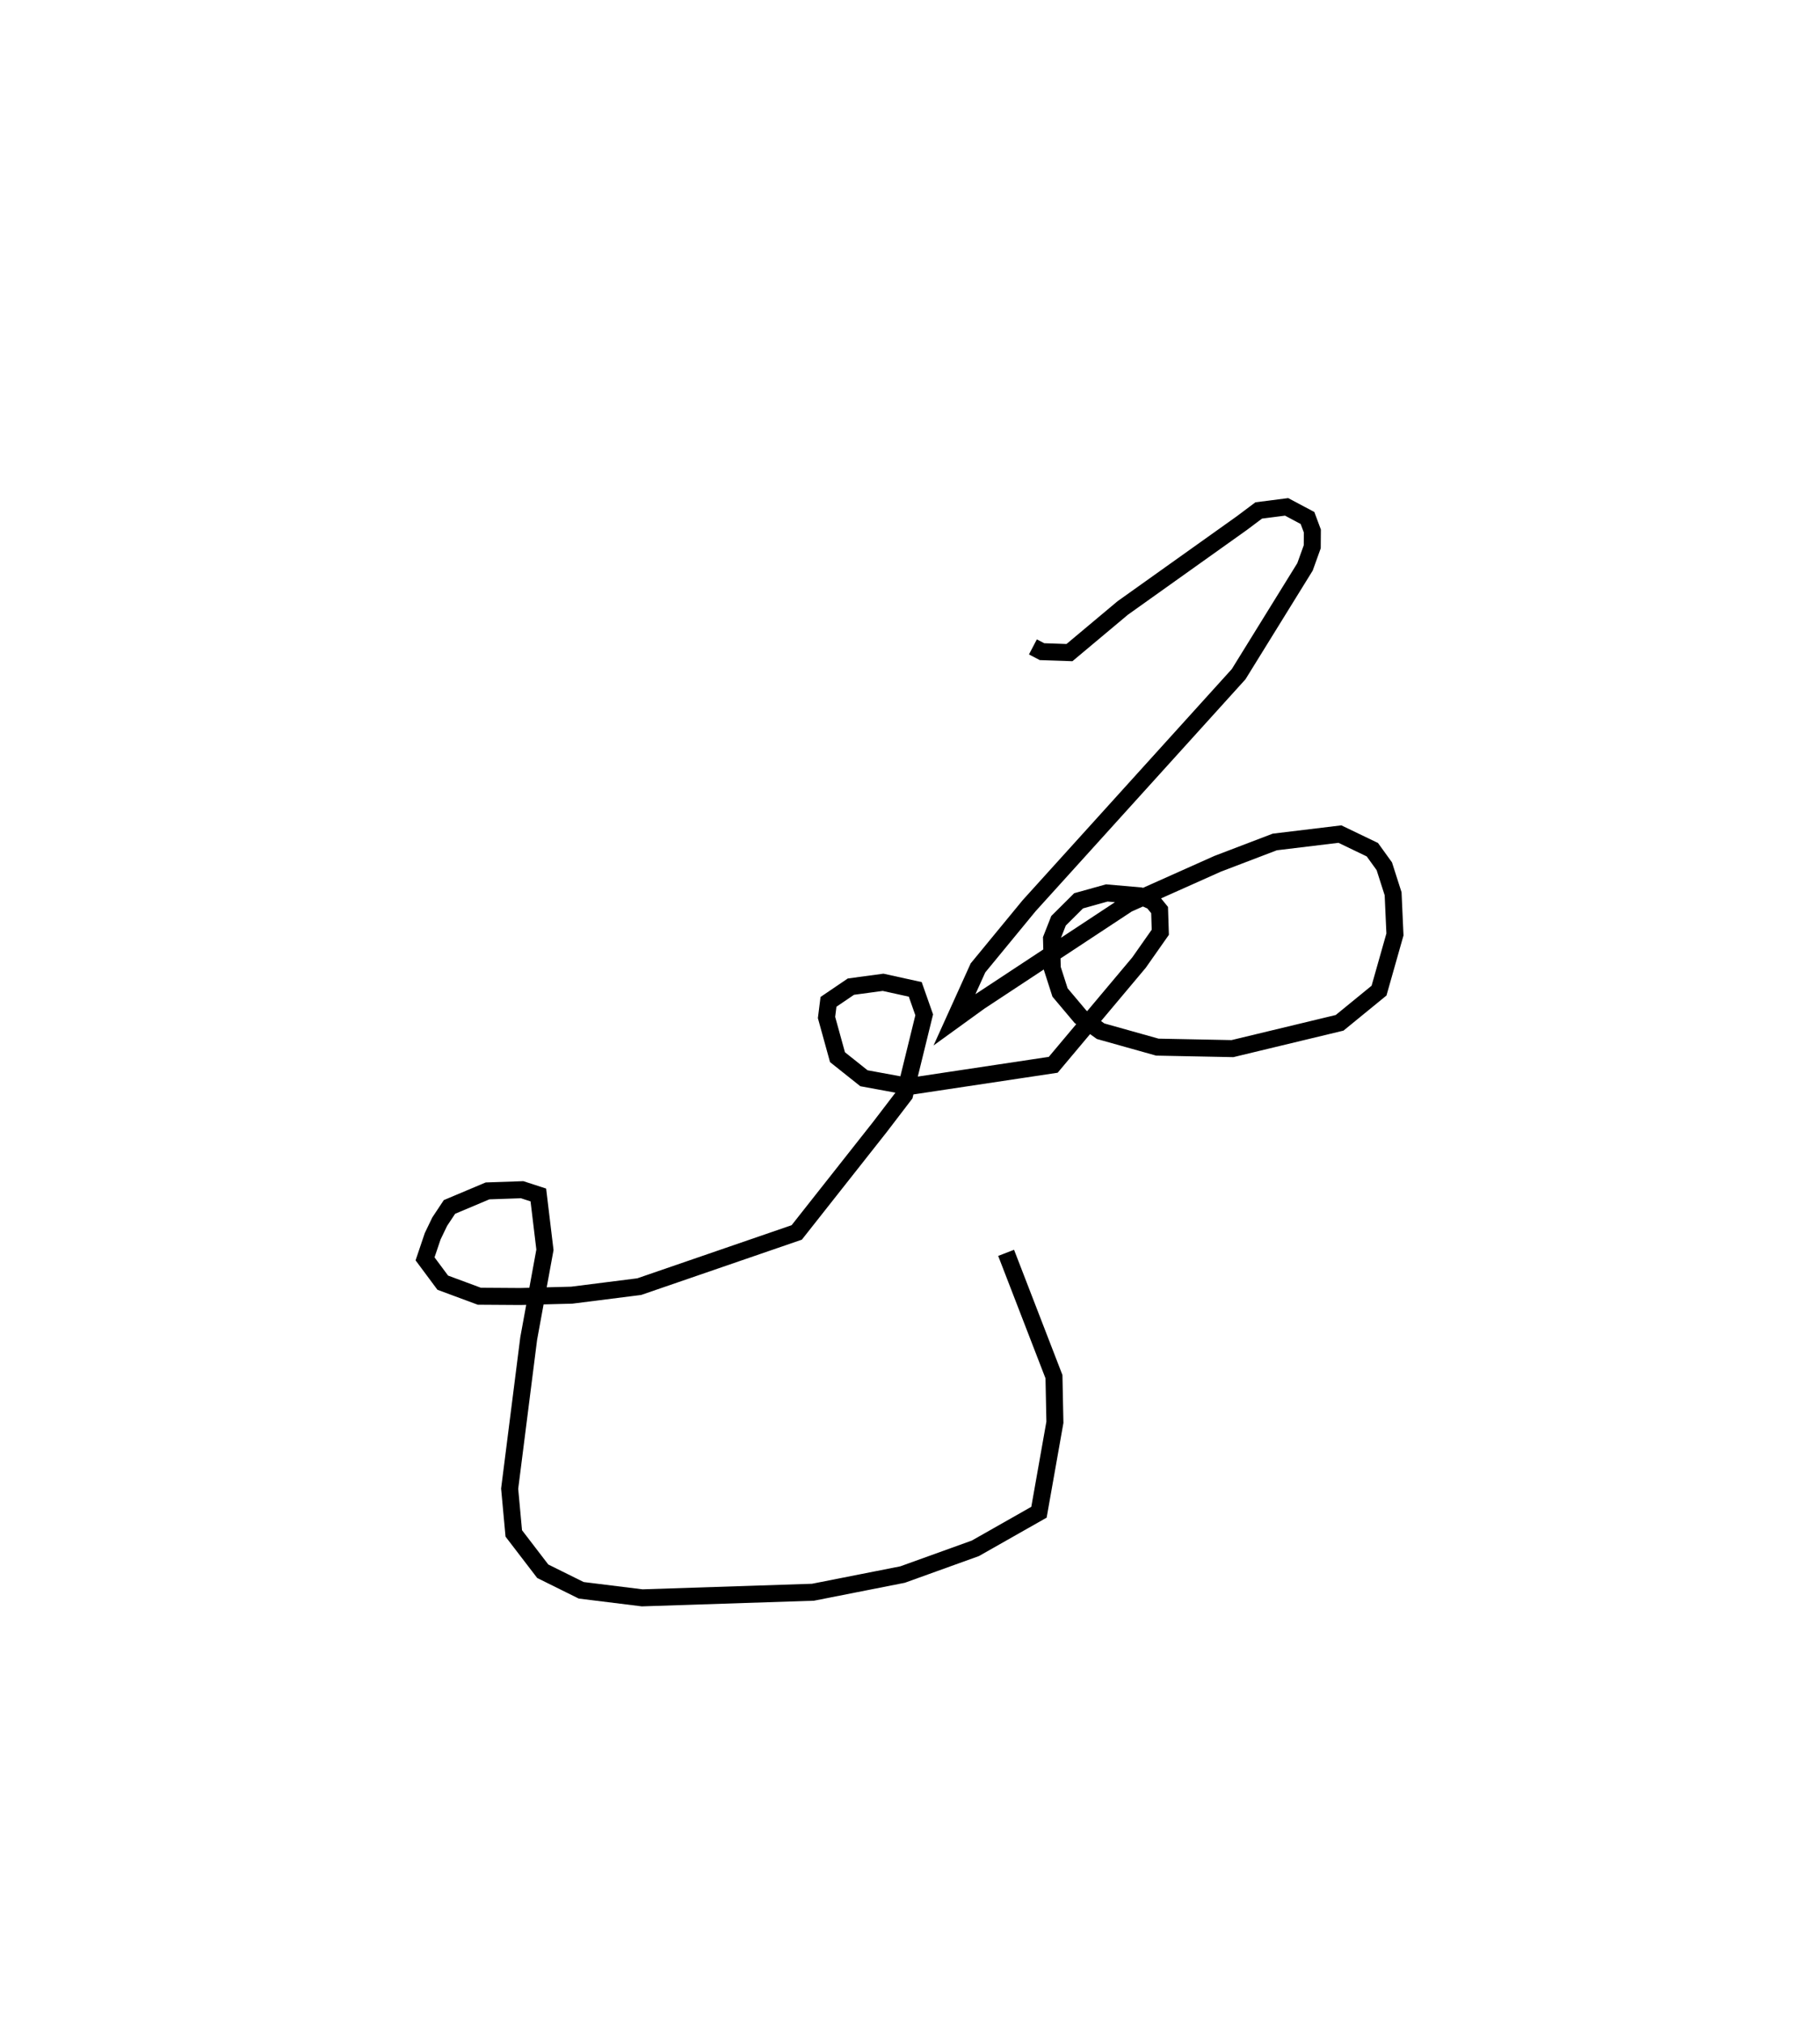 <?xml version="1.0" encoding="utf-8" ?>
<svg baseProfile="full" height="118.979" version="1.1" width="107.041" xmlns="http://www.w3.org/2000/svg" xmlns:ev="http://www.w3.org/2001/xml-events" xmlns:xlink="http://www.w3.org/1999/xlink"><defs /><rect fill="white" height="118.979" width="107.041" x="0" y="0" /><path d="M35.224,25 m0.0,0.0 m25.525,13.049 l0.535,0.28 1.615,0.055 l3.131,-2.623 7.005,-4.991 l0.996,-0.747 1.64,-0.21 l1.228,0.654 0.286,0.767 l-0.007,0.925 -0.425,1.182 l-3.904,6.312 -12.323,13.619 l-3.008,3.658 -1.381,3.052 l1.477,-1.069 8.706,-5.741 l5.293,-2.366 3.362,-1.284 l3.83,-0.463 1.908,0.917 l0.703,0.974 0.518,1.618 l0.108,2.394 -0.936,3.303 l-2.318,1.894 -6.305,1.518 l-4.416,-0.088 -3.336,-0.936 l-1.184,-0.85 -1.203,-1.429 l-0.455,-1.417 -0.046,-1.75 l0.414,-1.051 1.179,-1.173 l1.658,-0.463 1.946,0.17 l0.752,0.335 0.408,0.501 l0.042,1.307 -1.253,1.785 l-5.045,6.01 -8.486,1.277 l-2.647,-0.486 -1.555,-1.239 l-0.645,-2.335 0.116,-0.92 l1.318,-0.894 1.892,-0.255 l1.892,0.416 0.527,1.497 l-1.152,4.695 -1.45,1.898 l-4.895,6.206 -9.263,3.188 l-3.968,0.502 -3.029,0.079 l-2.408,-0.016 -2.151,-0.798 l-1.041,-1.401 0.448,-1.327 l0.412,-0.858 0.576,-0.868 l2.239,-0.944 2.035,-0.07 l0.953,0.31 0.388,3.226 l-0.956,5.222 -1.119,8.827 l0.242,2.632 1.704,2.224 l2.261,1.121 3.587,0.444 l10.045,-0.33 5.269,-1.04 l4.282,-1.543 3.741,-2.123 l0.937,-5.291 -0.055,-2.682 l-2.814,-7.283 " fill="none" stroke="black" stroke-width="1" /></svg>